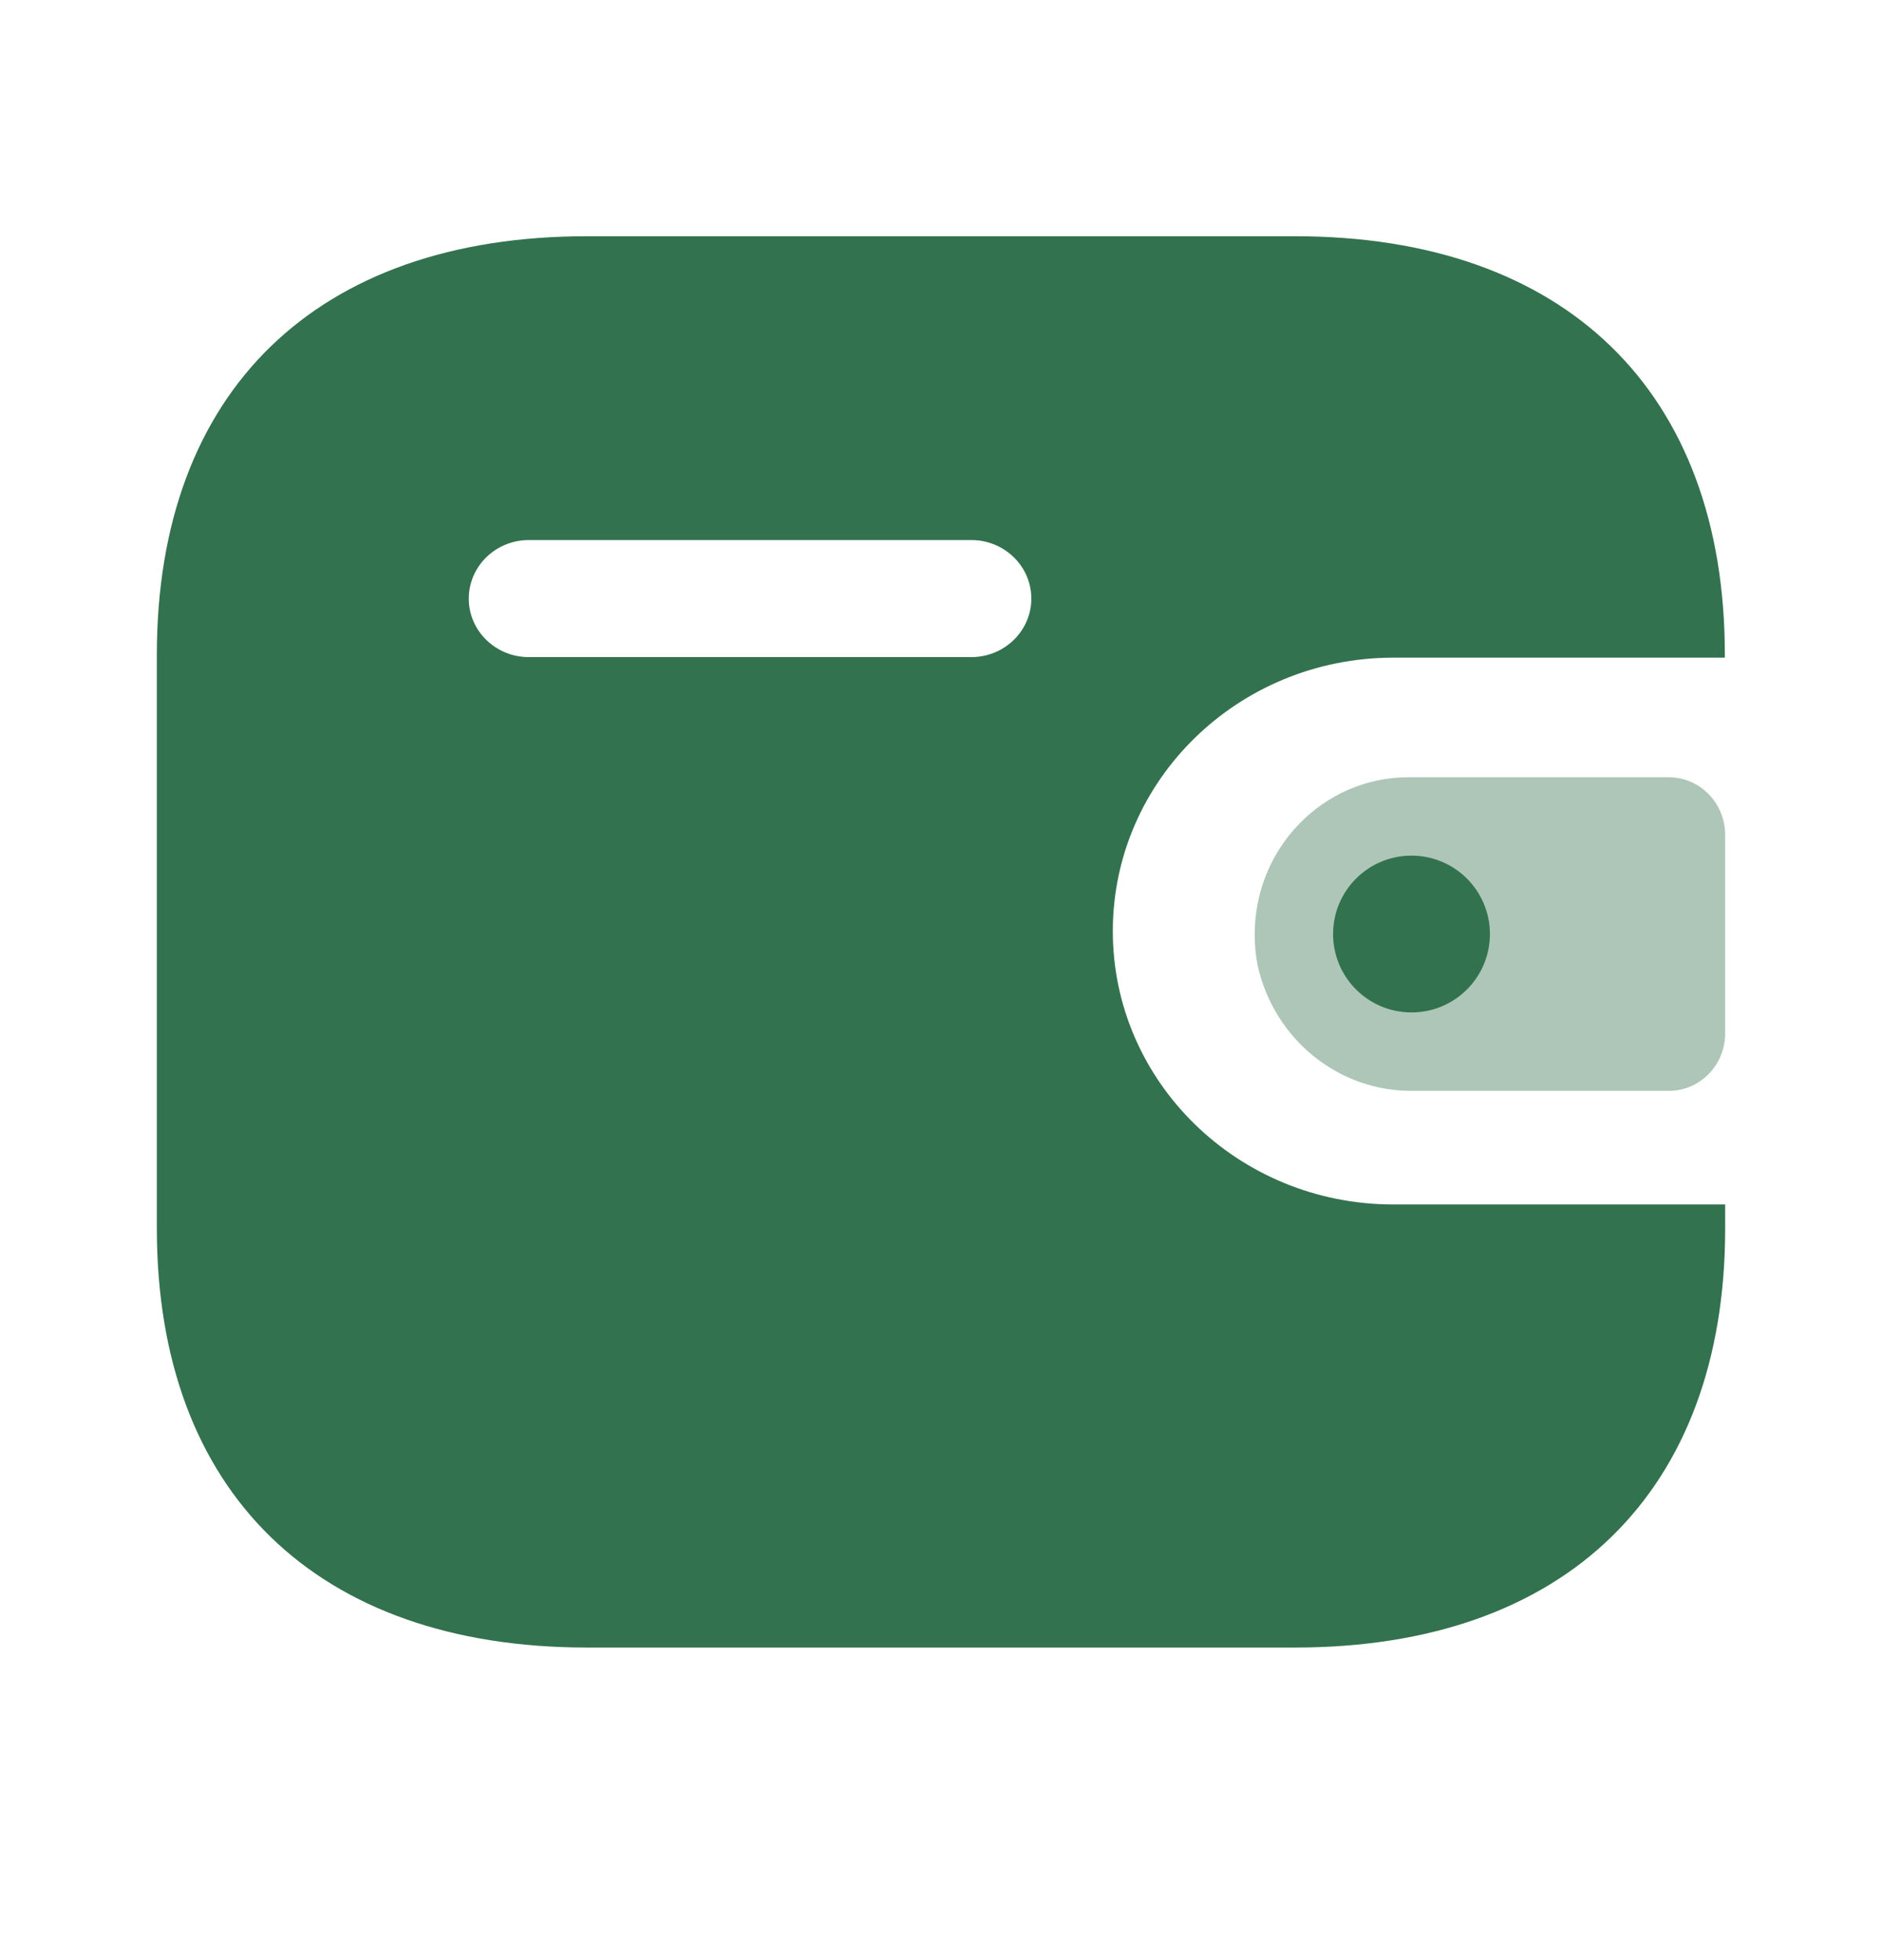 <svg width="24" height="25" viewBox="0 0 24 25" fill="none" xmlns="http://www.w3.org/2000/svg">
<path fill-rule="evenodd" clip-rule="evenodd" d="M21.996 8.388H17.762C15.791 8.392 14.195 9.948 14.191 11.87C14.188 13.796 15.787 15.359 17.762 15.362H22V15.668C22 19.027 19.964 21.013 16.517 21.013H7.484C4.036 21.013 2 19.027 2 15.668V8.351C2 4.992 4.036 3.013 7.484 3.013H16.514C19.96 3.013 21.996 4.992 21.996 8.351V8.388ZM6.74 8.381H12.38H12.383H12.39C12.812 8.379 13.154 8.043 13.152 7.631C13.15 7.219 12.805 6.886 12.383 6.888H6.74C6.32 6.89 5.98 7.222 5.978 7.632C5.976 8.043 6.317 8.379 6.74 8.381Z" fill="#33724E"/>
<path opacity="0.4" d="M16.037 12.31C16.247 13.261 17.081 13.93 18.033 13.913H21.282C21.679 13.913 22 13.585 22 13.179V10.648C21.999 10.243 21.679 9.914 21.282 9.913H17.956C16.873 9.917 15.998 10.816 16 11.923C16 12.053 16.013 12.183 16.037 12.31Z" fill="#33724E"/>
<circle cx="18" cy="11.913" r="1" fill="#33724E"/>
</svg>
